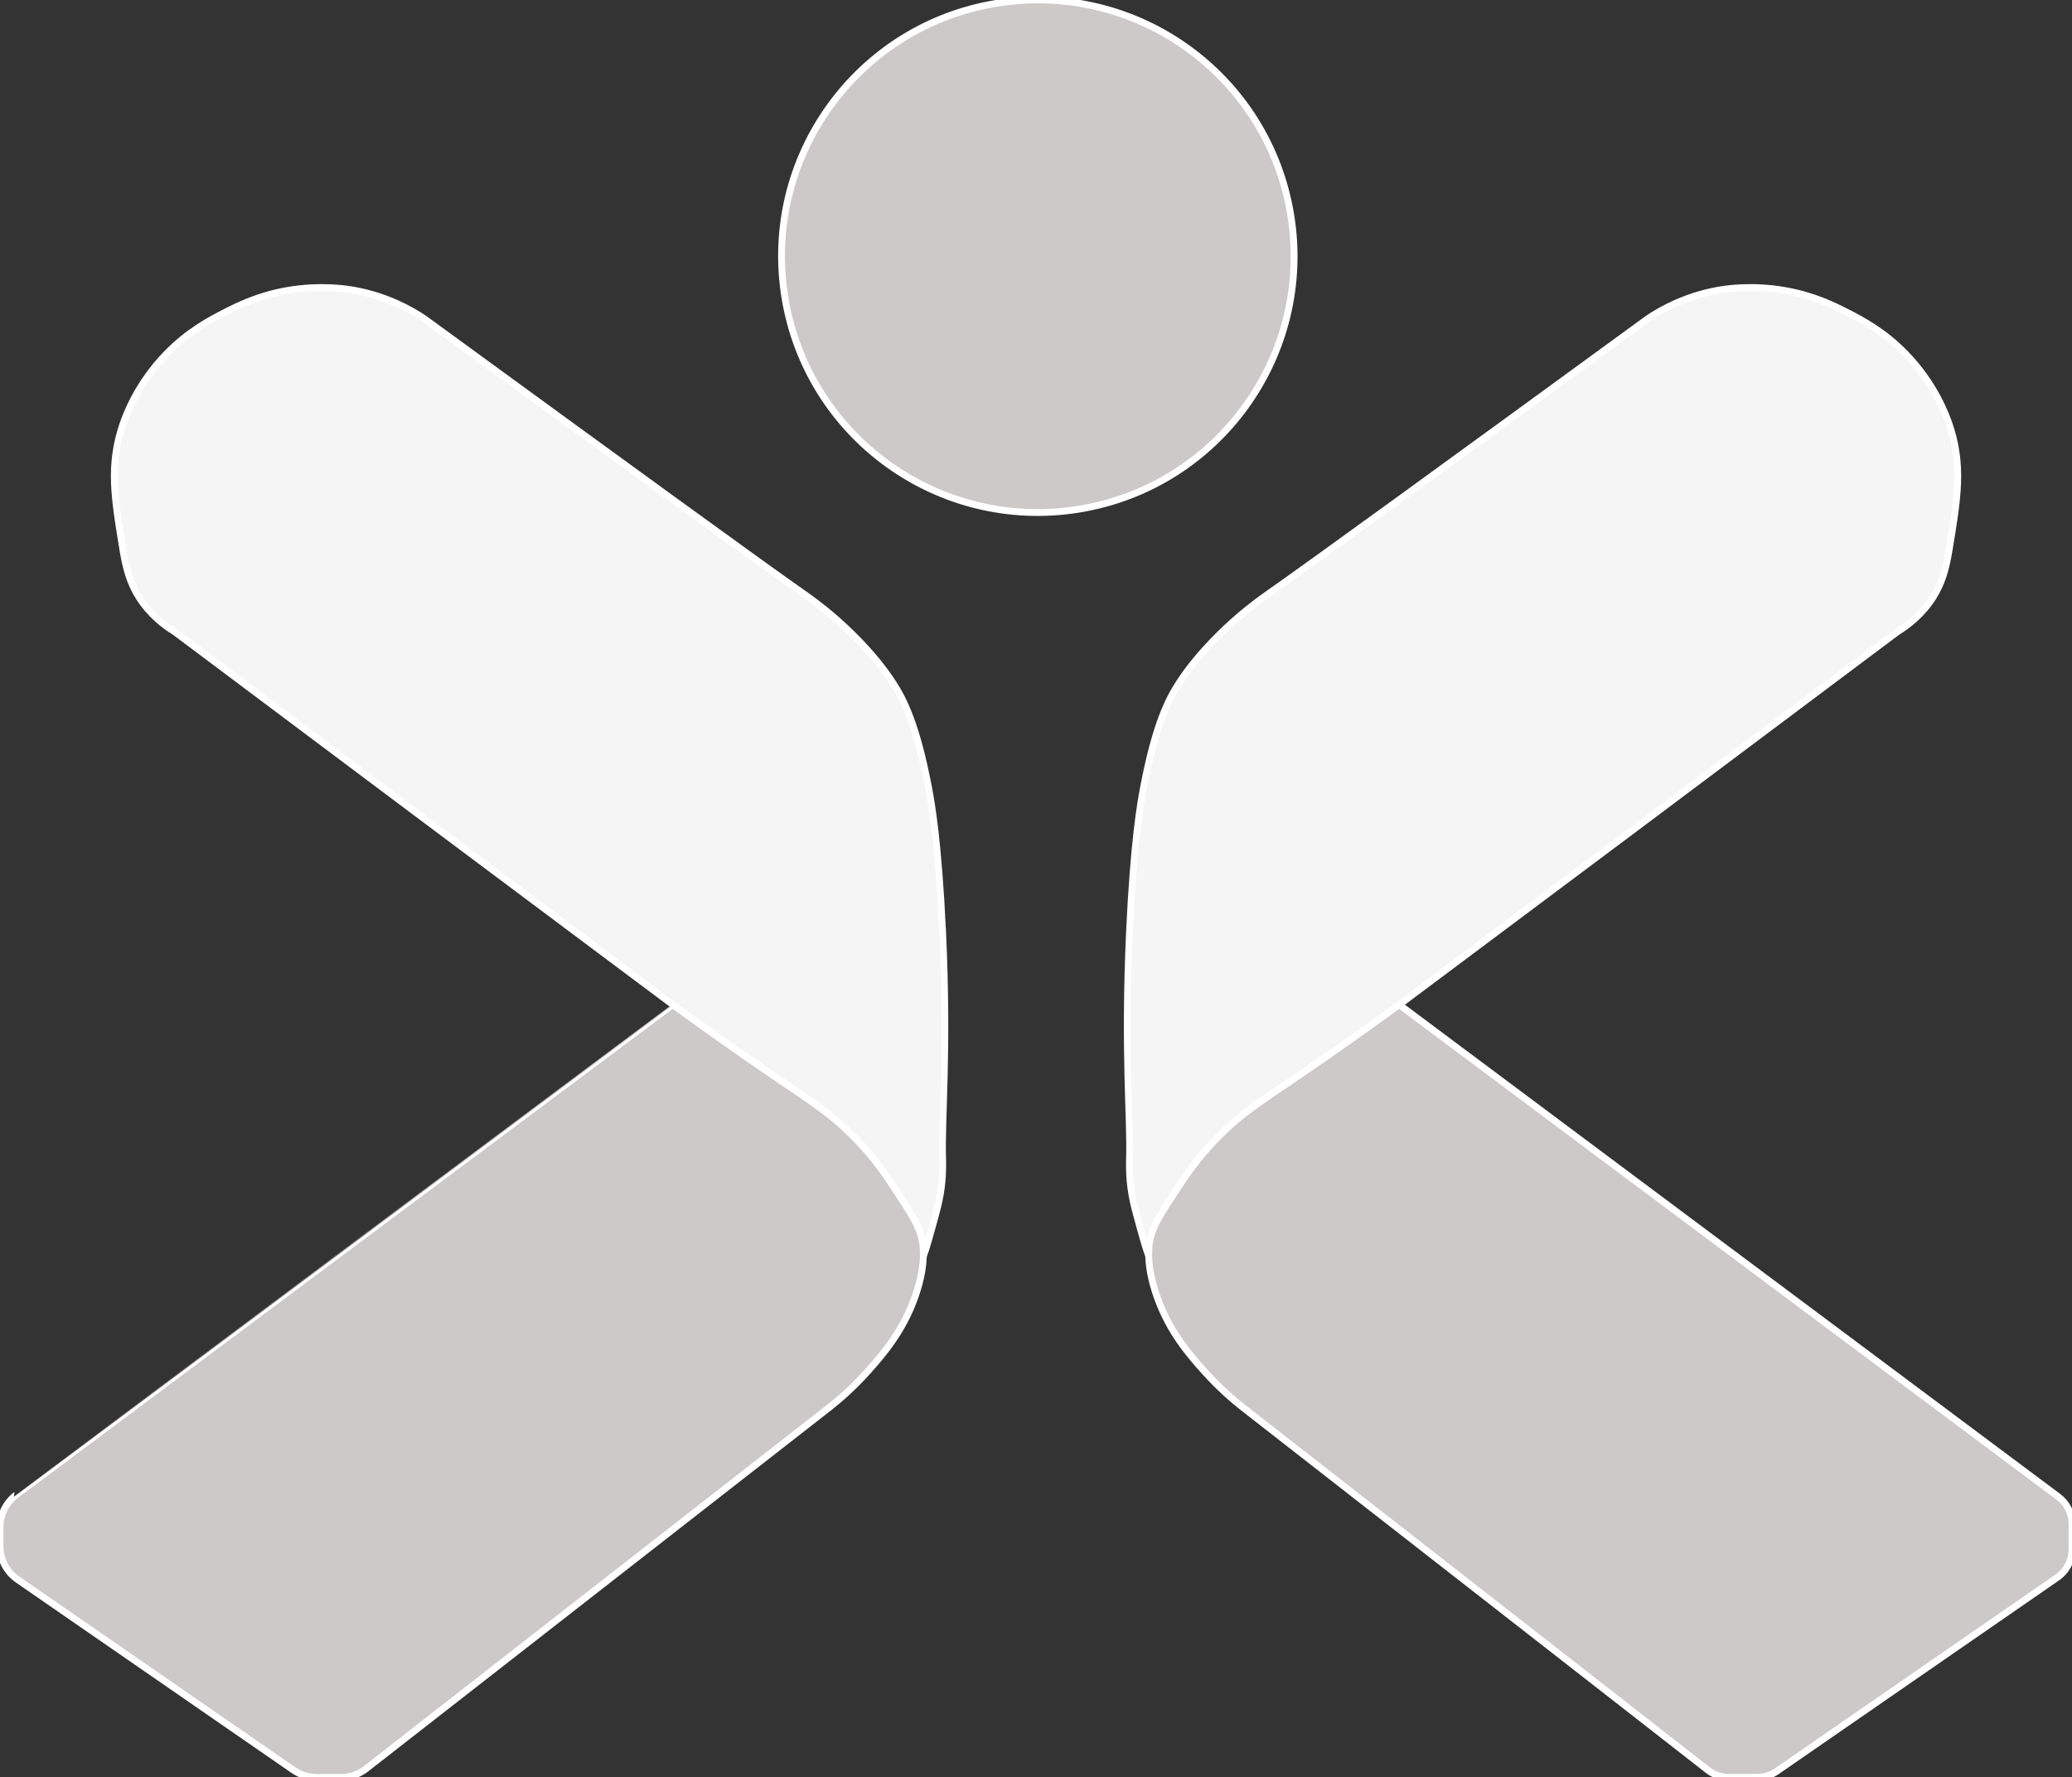 <?xml version="1.0" encoding="UTF-8"?>
<svg id="Layer_2" data-name="Layer 2" xmlns="http://www.w3.org/2000/svg" viewBox="0 0 304.02 260.77">
  <rect x="0" y="0" width="304.02" height="260.77" fill="#333333" stroke="none"/>
  <defs>
    <style>
      .cls-1 {
        fill: #f5f5f5;
      }

      .cls-2 {
        fill: #cdc9c9;
      }

      .cls-3 {
        fill: #cdc9c9;
      }

      .cls-1, .cls-2, .cls-3 {
        stroke: #fff;
        stroke-width="5";
      }
    </style>
  </defs>
  <g id="IEFP">
    <g>
      <path class="cls-1" d="m138.3,136.69c-.61-13.19-1.64-18.96-2.05-21.11-1.77-9.32-3.68-12.98-5.19-15.32-2.99-4.64-7.18-8.36-8.42-9.45-2.24-1.96-4.08-3.23-4.68-3.66-5.56-3.87-26.26-18.91-55.75-40.42-2-1.34-5.39-3.21-9.96-4.09-1.14-.22-5.13-.9-10.21,0-4.13.74-7.03,2.18-8.94,3.15-2.22,1.13-5.51,2.84-8.76,6.22-4.16,4.31-5.83,8.85-6.3,10.21-2.06,6.01-1.27,10.78,0,18.47.45,2.69.99,4.79,2.38,6.98,1.67,2.61,3.81,4.17,5.2,5.02.12.09,2.93,2.2,3.06,2.29,23.33,17.5,46.68,34.98,70.04,52.43,0,0,0,0,0,0h0c5.87,4.29,10.69,7.64,13.96,9.87,6.68,4.56,9.1,5.99,12.6,9.53,3.22,3.26,4.84,5.77,7.49,9.87,1.53,2.37,2.21,3.7,2.55,5.45.06.29.18,1.05.15,2.22.49-1.27,1.03-3.26,1.81-6.13.39-1.43.68-2.68.86-4.17.24-2,.18-3.52.17-4-.19-6.08.82-15.34,0-33.36Z"/>
      <path class="cls-2" d="m132.77,176.68c-2.65-4.11-4.27-6.61-7.49-9.87-3.5-3.54-5.92-4.97-12.6-9.53-3.27-2.23-8.09-5.58-13.96-9.87h0S2.41,219.31,2.41,219.31c-1.52,1.13-2.41,2.91-2.41,4.81v2.7c0,1.97.97,3.82,2.59,4.94l40.47,27.96c1,.69,2.19,1.06,3.41,1.06h3.56c1.34,0,2.64-.45,3.69-1.27l67.99-53.03c1.42-1.12,3.46-2.87,5.62-5.28,2.24-2.51,5.19-5.9,6.98-11.06.87-2.5,1.13-4.42,1.17-5.78.04-1.17-.09-1.93-.15-2.22-.34-1.74-1.02-3.07-2.55-5.45Z"/>
      <path class="cls-1" d="m171.26,176.68c2.65-4.11,4.27-6.61,7.49-9.87,3.5-3.54,5.92-4.97,12.6-9.53,3.27-2.23,8.09-5.58,13.96-9.87h0s0,0,0,0c23.36-17.45,46.71-34.93,70.04-52.43.13-.09,2.94-2.2,3.06-2.29,1.39-.85,3.53-2.41,5.2-5.02,1.39-2.19,1.93-4.29,2.38-6.98,1.27-7.69,2.06-12.46,0-18.47-.47-1.36-2.14-5.9-6.3-10.21-3.25-3.38-6.54-5.09-8.76-6.22-1.91-.97-4.81-2.41-8.94-3.15-5.08-.9-9.07-.22-10.21,0-4.57.88-7.96,2.75-9.96,4.09-29.49,21.51-50.19,36.55-55.75,40.42-.6.43-2.44,1.7-4.68,3.66-1.24,1.09-5.43,4.81-8.42,9.45-1.51,2.34-3.42,6-5.19,15.32-.41,2.15-1.44,7.92-2.05,21.11-.82,18.02.19,27.28,0,33.36-.01.48-.07,2,.17,4,.18,1.49.47,2.74.86,4.17.78,2.87,1.32,4.86,1.81,6.13-.04-1.17.09-1.93.15-2.22.34-1.74,1.02-3.07,2.55-5.45Z"/>
      <path class="cls-2" d="m205.3,147.41h0c-5.87,4.29-10.69,7.64-13.96,9.87-6.68,4.56-9.1,5.99-12.6,9.53-3.22,3.26-4.84,5.77-7.49,9.87-1.53,2.37-2.21,3.7-2.55,5.45-.06.29-.18,1.05-.15,2.22.04,1.36.3,3.28,1.17,5.78,1.79,5.16,4.73,8.56,6.98,11.06,2.16,2.41,4.19,4.15,5.62,5.28l68.26,53.24c.88.69,1.96,1.06,3.08,1.06h4.21c1.02,0,2.01-.31,2.84-.89l41.15-28.43c1.35-.93,2.16-2.47,2.16-4.11v-3.72c0-1.58-.74-3.06-2.01-4.01l-96.71-72.2Z"/>
      <circle class="cls-3" cx="152.28" cy="37.6" r="37.6" transform="translate(-4.06 24.88) rotate(-9.22)"/>
    </g>
  </g>
</svg>